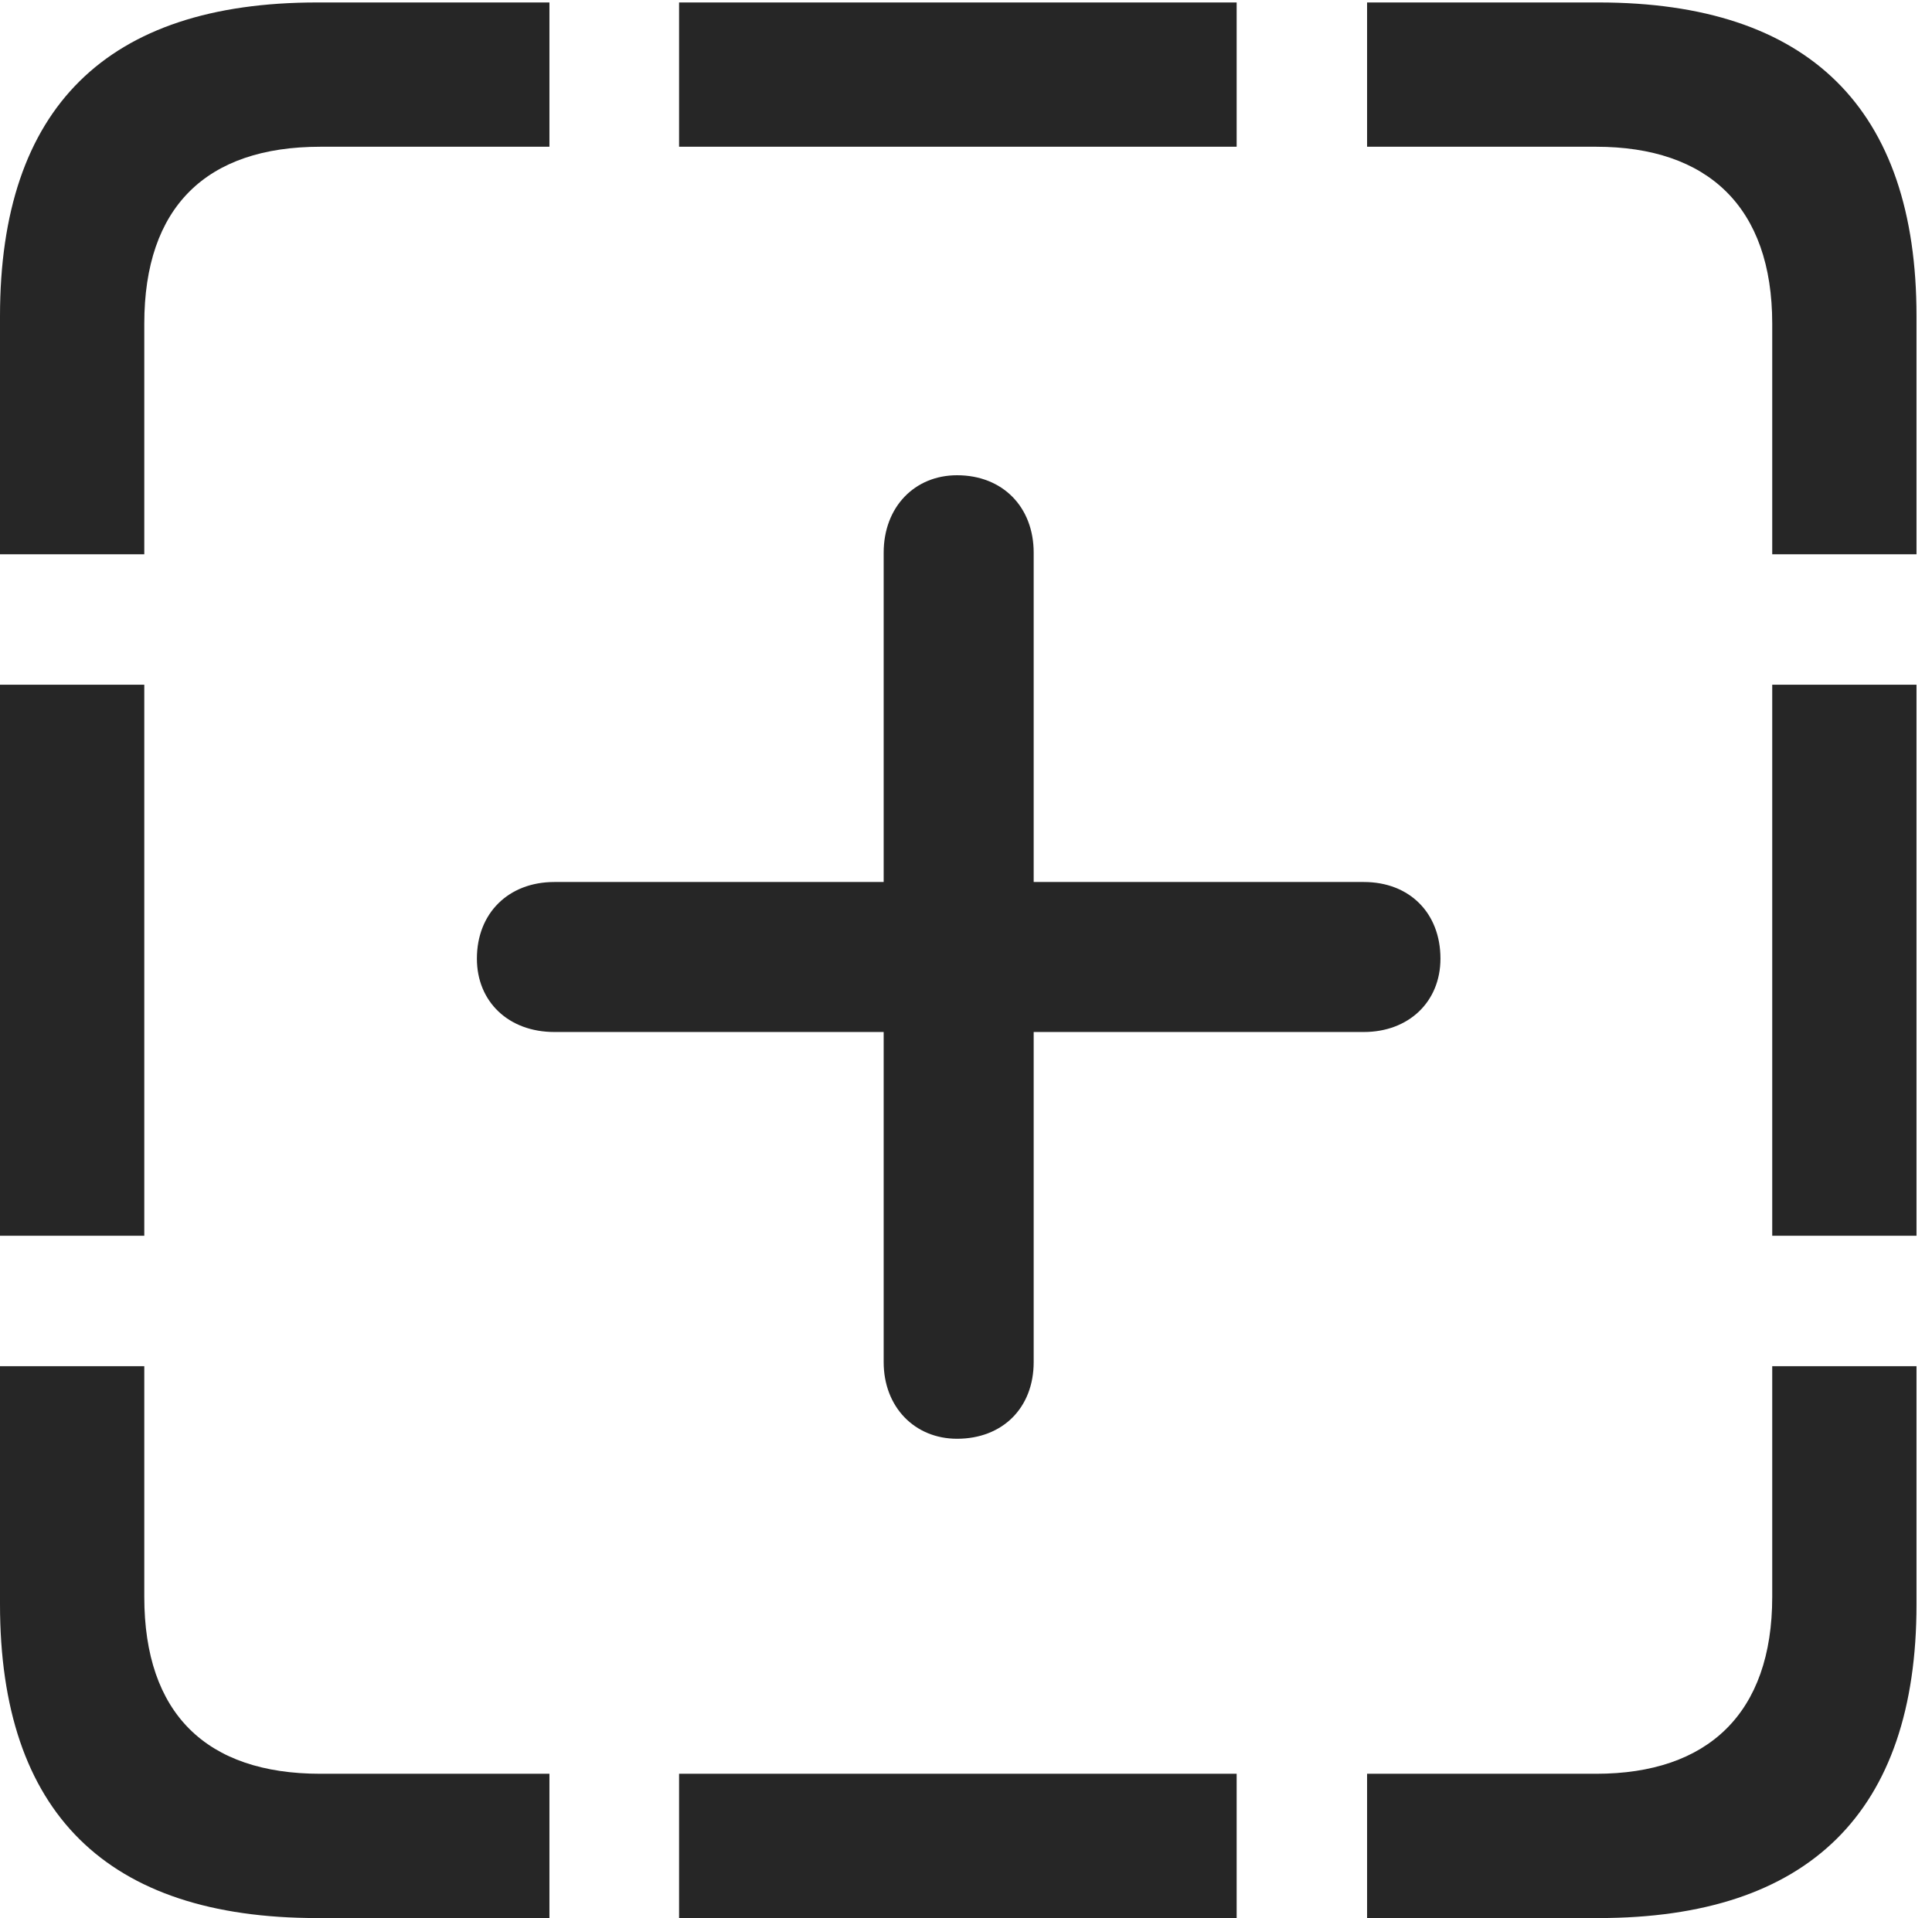 <?xml version="1.0" encoding="UTF-8"?>
<!--Generator: Apple Native CoreSVG 326-->
<!DOCTYPE svg
PUBLIC "-//W3C//DTD SVG 1.1//EN"
       "http://www.w3.org/Graphics/SVG/1.1/DTD/svg11.dtd">
<svg version="1.1" xmlns="http://www.w3.org/2000/svg" xmlns:xlink="http://www.w3.org/1999/xlink" viewBox="0 0 46.289 45.957">
 <g>
  <rect height="45.957" opacity="0" width="46.289" x="0" y="0"/>
  <path d="M0 13.281L3.457 13.281L3.457 7.754C3.457 4.961 4.941 3.516 7.676 3.516L13.164 3.516L13.164 0.059L7.598 0.059C2.559 0.059 0 2.578 0 7.578ZM16.27 3.516L29.629 3.516L29.629 0.059L16.27 0.059ZM42.461 13.281L45.918 13.281L45.918 7.578C45.918 2.598 43.34 0.059 38.301 0.059L32.754 0.059L32.754 3.516L38.242 3.516C40.918 3.516 42.461 4.961 42.461 7.754ZM42.461 29.609L45.918 29.609L45.918 16.406L42.461 16.406ZM32.754 45.957L38.301 45.957C43.34 45.957 45.918 43.418 45.918 38.438L45.918 32.734L42.461 32.734L42.461 38.262C42.461 41.055 40.918 42.5 38.242 42.5L32.754 42.5ZM16.27 45.957L29.629 45.957L29.629 42.5L16.27 42.5ZM7.598 45.957L13.164 45.957L13.164 42.5L7.676 42.5C4.941 42.5 3.457 41.055 3.457 38.262L3.457 32.734L0 32.734L0 38.438C0 43.438 2.559 45.957 7.598 45.957ZM0 29.609L3.457 29.609L3.457 16.406L0 16.406Z" fill="black" fill-opacity="0.85"/>
  <path d="M11.426 22.969C11.426 24.004 12.188 24.727 13.281 24.727L21.172 24.727L21.172 32.637C21.172 33.711 21.914 34.473 22.93 34.473C24.023 34.473 24.766 33.73 24.766 32.637L24.766 24.727L32.676 24.727C33.75 24.727 34.512 24.004 34.512 22.969C34.512 21.875 33.77 21.133 32.676 21.133L24.766 21.133L24.766 13.242C24.766 12.148 24.023 11.387 22.93 11.387C21.914 11.387 21.172 12.148 21.172 13.242L21.172 21.133L13.281 21.133C12.188 21.133 11.426 21.875 11.426 22.969Z" fill="black" fill-opacity="0.85"/>
 </g>
</svg>
